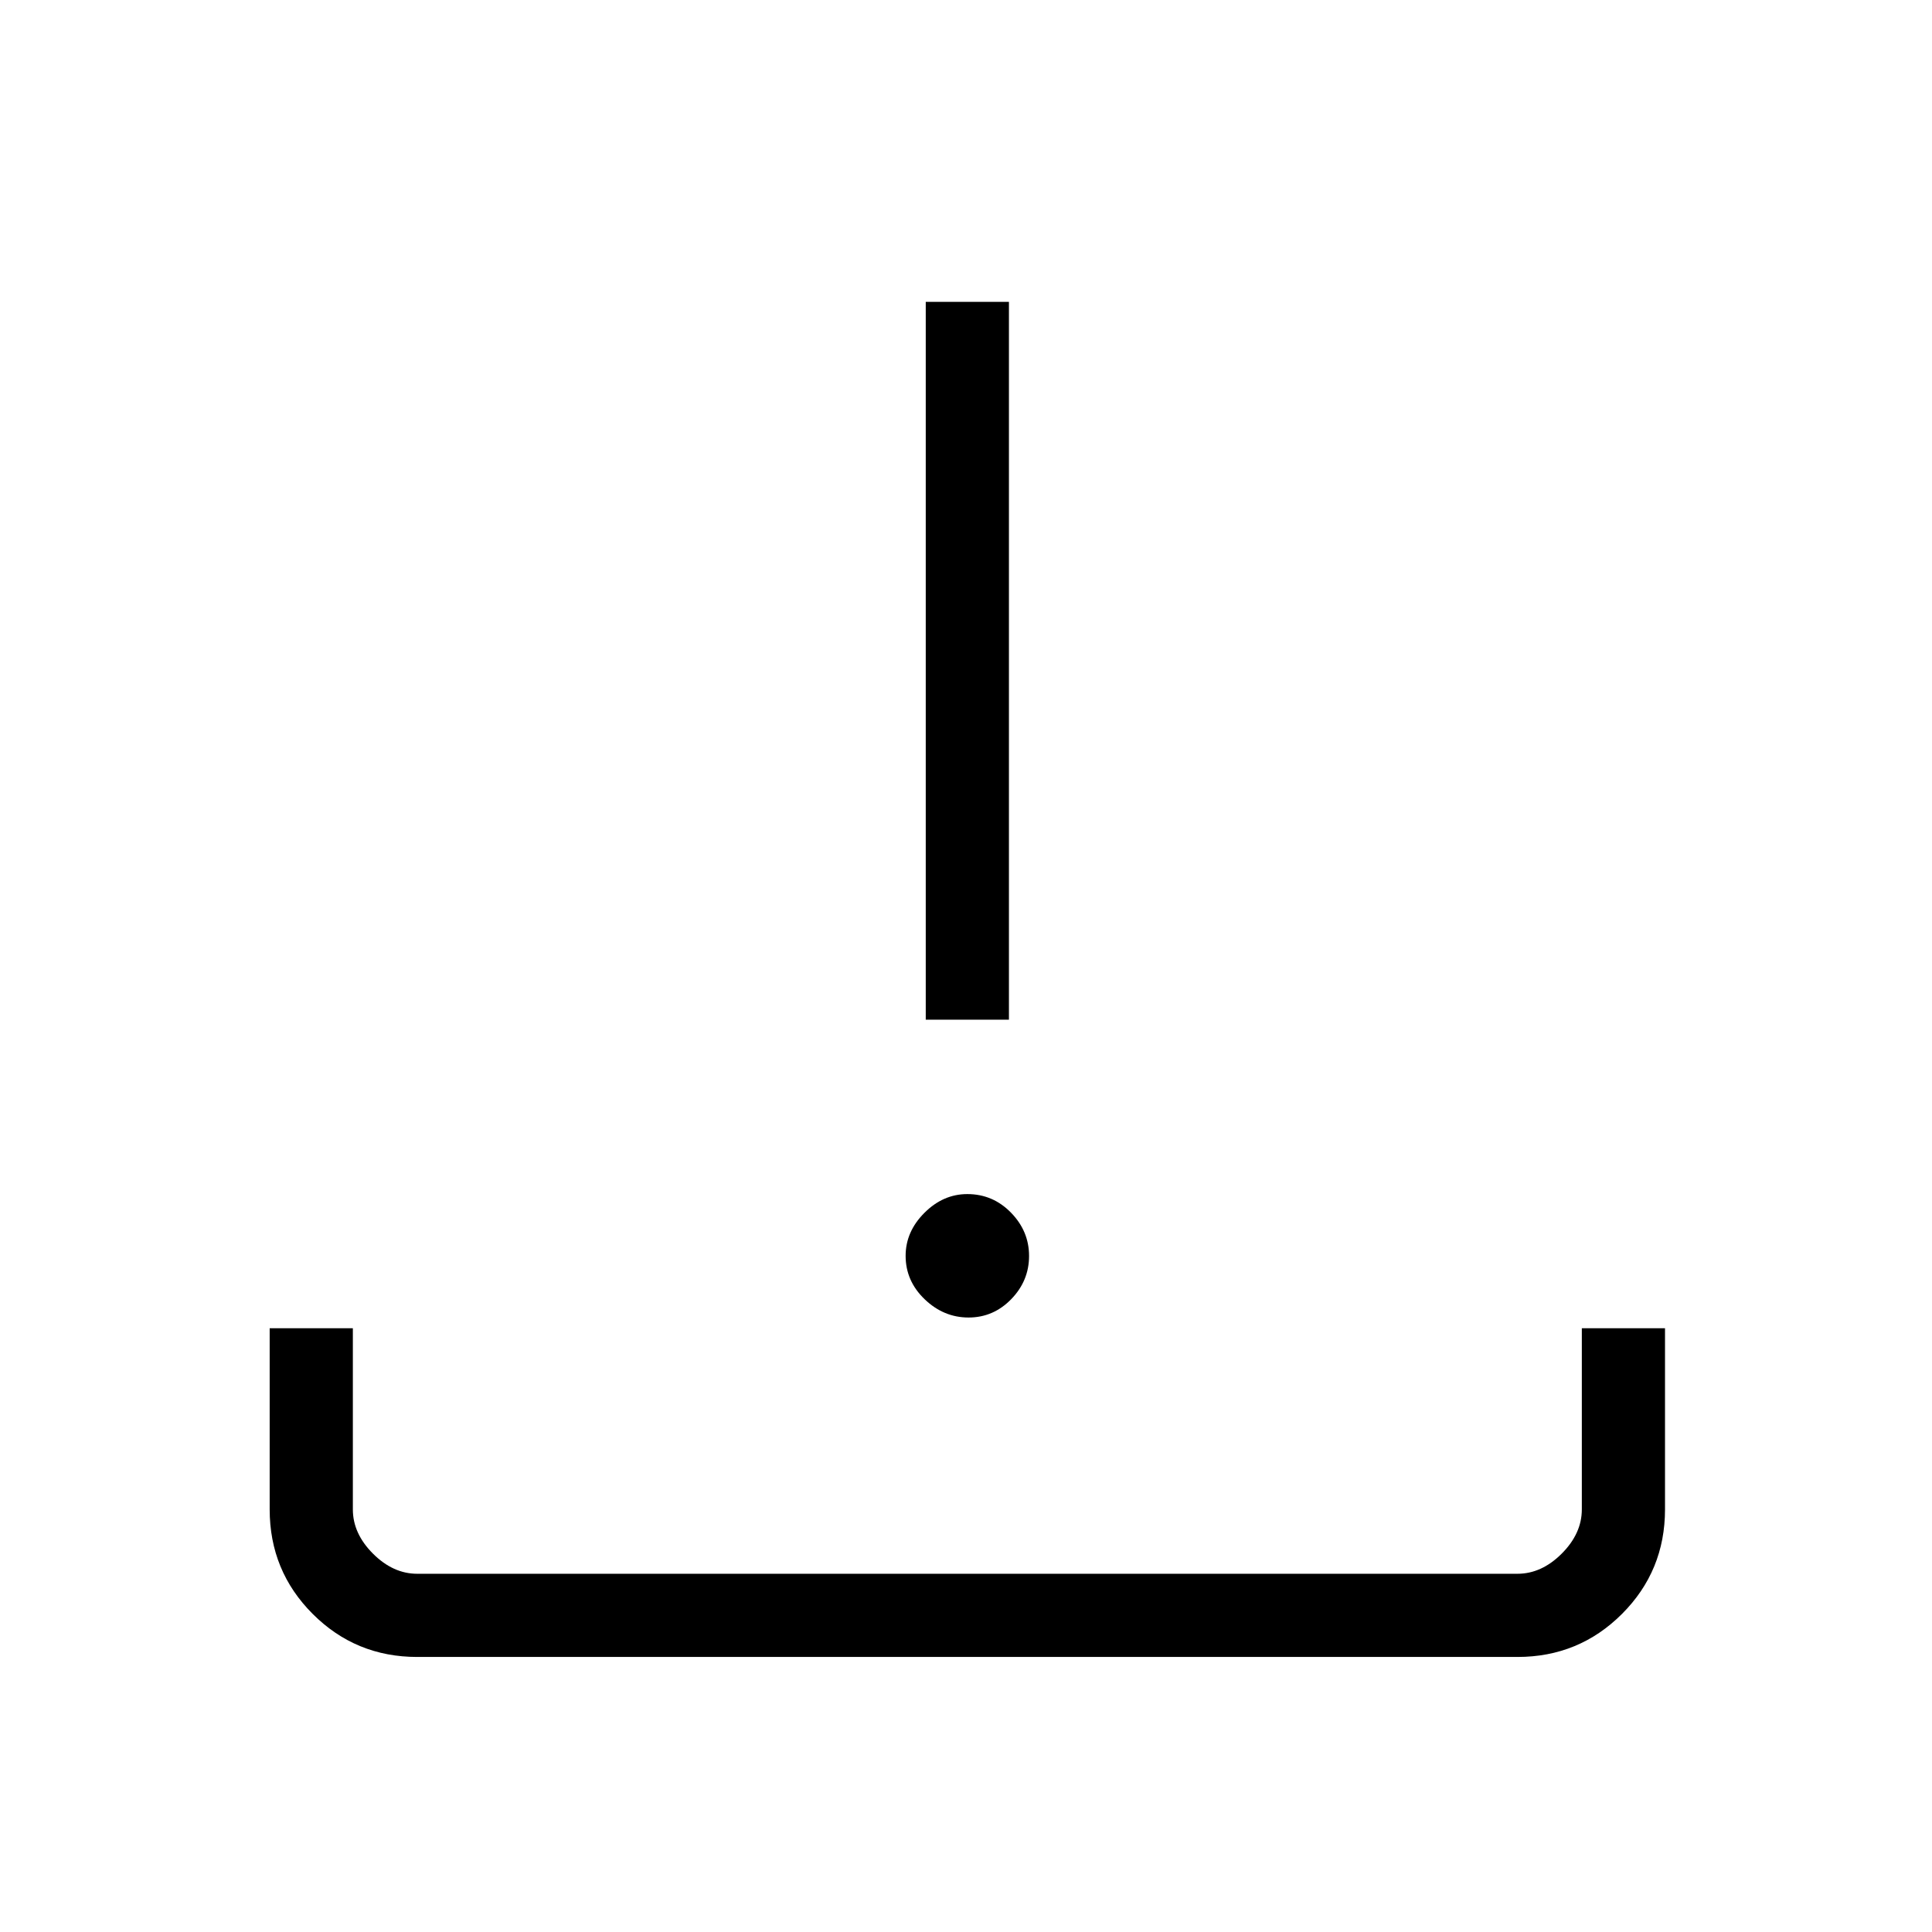 <svg xmlns="http://www.w3.org/2000/svg" height="40" viewBox="0 -960 960 960" width="40"><path d="M207.333-136.667q-30.575 0-51.954-21.379T134-210v-90h41.333v90q0 12 10 22t22 10H754q12 0 22-10t10-22v-90h41.333v90q0 30.575-21.379 51.954T754-136.667H207.333Zm273.93-168.666q-12.351 0-21.807-9.078Q450-323.488 450-335.994q0-12.006 9.324-21.339 9.324-9.333 21.325-9.333 12.684 0 21.684 9.204 9 9.205 9 21.544t-8.859 21.462q-8.86 9.123-21.211 9.123Zm-21.263-148V-810h41.333v356.667H460Z"/></svg>
